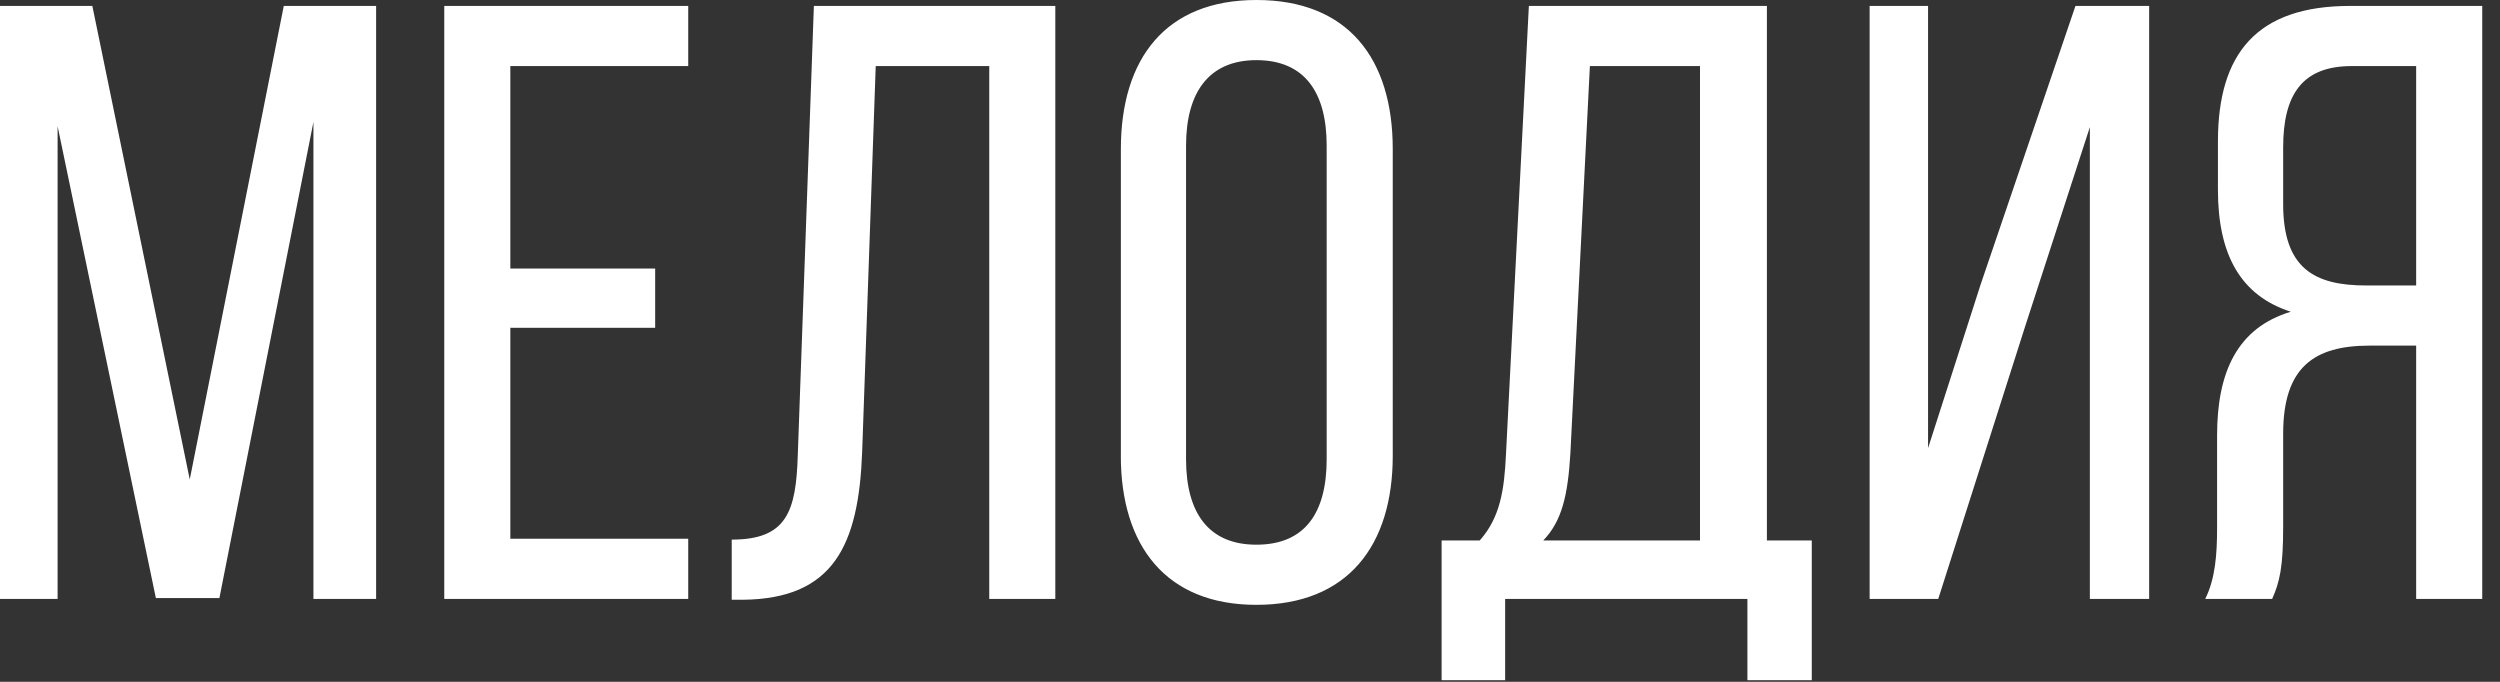 <svg width="121" height="33" fill="none" xmlns="http://www.w3.org/2000/svg"><rect width="100%" height="100%" fill="#333333" stroke="none"/><path d="M15.17 5.904v23.083h3.034V.287h-4.469L9.184 23.206 4.469.287H0v28.7h2.788V6.109l4.756 22.837h3.075L15.17 5.904zm9.53 7.093V3.198h8.61V.287H21.502v28.7H33.31v-2.911H24.7V15.867h7.01v-2.87H24.7zm23.18-9.799v25.789h3.197V.287H39.392l-.779 21.73c-.082 2.747-.533 4.1-3.198 4.1v2.911h.533c4.387-.041 5.617-2.624 5.781-7.175l.656-18.655h5.494zm6.368 18.86c0 4.346 2.173 7.216 6.56 7.216 4.428 0 6.601-2.87 6.601-7.216V7.216C67.41 2.829 65.236 0 60.81 0c-4.388 0-6.56 2.829-6.56 7.216v14.842zm3.157-15.006c0-2.583 1.107-4.141 3.403-4.141 2.337 0 3.403 1.558 3.403 4.141v15.17c0 2.624-1.066 4.141-3.403 4.141-2.296 0-3.403-1.517-3.403-4.141V7.052zM87.69 32.923v-6.765h-2.172V.287H73.997L72.89 21.976c-.082 1.763-.287 3.075-1.271 4.182h-1.845v6.765h3.075v-3.936h11.726v3.936h3.116zM76.95 3.198h5.33v22.96h-7.585c.902-.943 1.189-2.173 1.312-4.223l.943-18.737zm24.199 2.952v22.837h2.87V.287h-3.567L95.86 13.776l-2.542 7.913V.287H90.49v28.7h3.321l4.223-13.243 3.116-9.594zm15.793 10.578v12.259h3.198V.287h-6.396c-4.51 0-6.396 2.296-6.396 6.56v2.337c0 3.157 1.107 5.125 3.526 5.904-2.583.779-3.567 2.911-3.567 5.986v4.469c0 1.271-.082 2.46-.574 3.444h3.239c.369-.82.533-1.558.533-3.485v-4.51c0-3.239 1.517-4.264 4.182-4.264h2.255zm0-13.53v10.619h-2.419c-2.501 0-4.018-.82-4.018-3.936V7.134c0-2.583.943-3.936 3.321-3.936h3.116z" fill="#fff"/></svg>